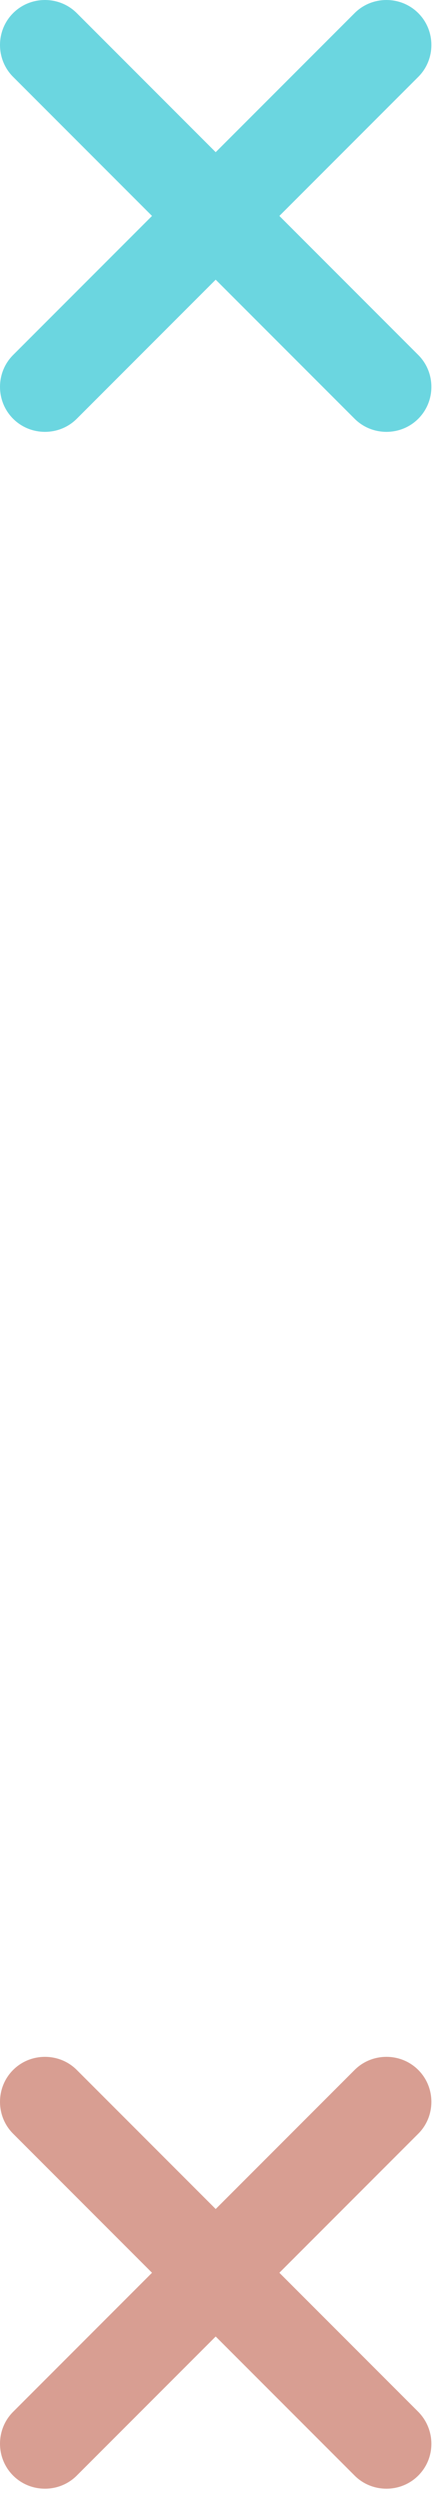 <svg width="14" height="80" viewBox="0 0 14 80" fill="none" xmlns="http://www.w3.org/2000/svg">
<path d="M13.4 11.36L8.95 6.91L13.4 2.46C13.96 1.9 13.96 0.98 13.4 0.42C12.84 -0.14 11.92 -0.14 11.36 0.42L6.91 4.87L2.46 0.42C1.9 -0.14 0.98 -0.14 0.42 0.42C-0.14 0.98 -0.14 1.9 0.42 2.46L4.87 6.91L0.42 11.36C-0.14 11.92 -0.14 12.84 0.42 13.4C0.98 13.96 1.9 13.96 2.46 13.4L6.91 8.95L11.36 13.4C11.92 13.96 12.84 13.96 13.4 13.4C13.96 12.84 13.96 11.92 13.4 11.36Z" fill="#00B8C9" fill-opacity="0.58"/>
<path d="M13.4 77.18L8.95 72.73L13.4 68.28C13.96 67.72 13.96 66.8 13.4 66.24C12.84 65.68 11.92 65.68 11.36 66.24L6.91 70.69L2.46 66.24C1.9 65.68 0.98 65.68 0.42 66.24C-0.14 66.8 -0.14 67.72 0.42 68.28L4.87 72.73L0.42 77.18C-0.14 77.74 -0.14 78.66 0.42 79.22C0.98 79.78 1.9 79.78 2.46 79.22L6.91 74.77L11.36 79.22C11.92 79.78 12.84 79.78 13.4 79.22C13.96 78.66 13.96 77.75 13.4 77.18Z" fill="#D89E92"/>
</svg>
